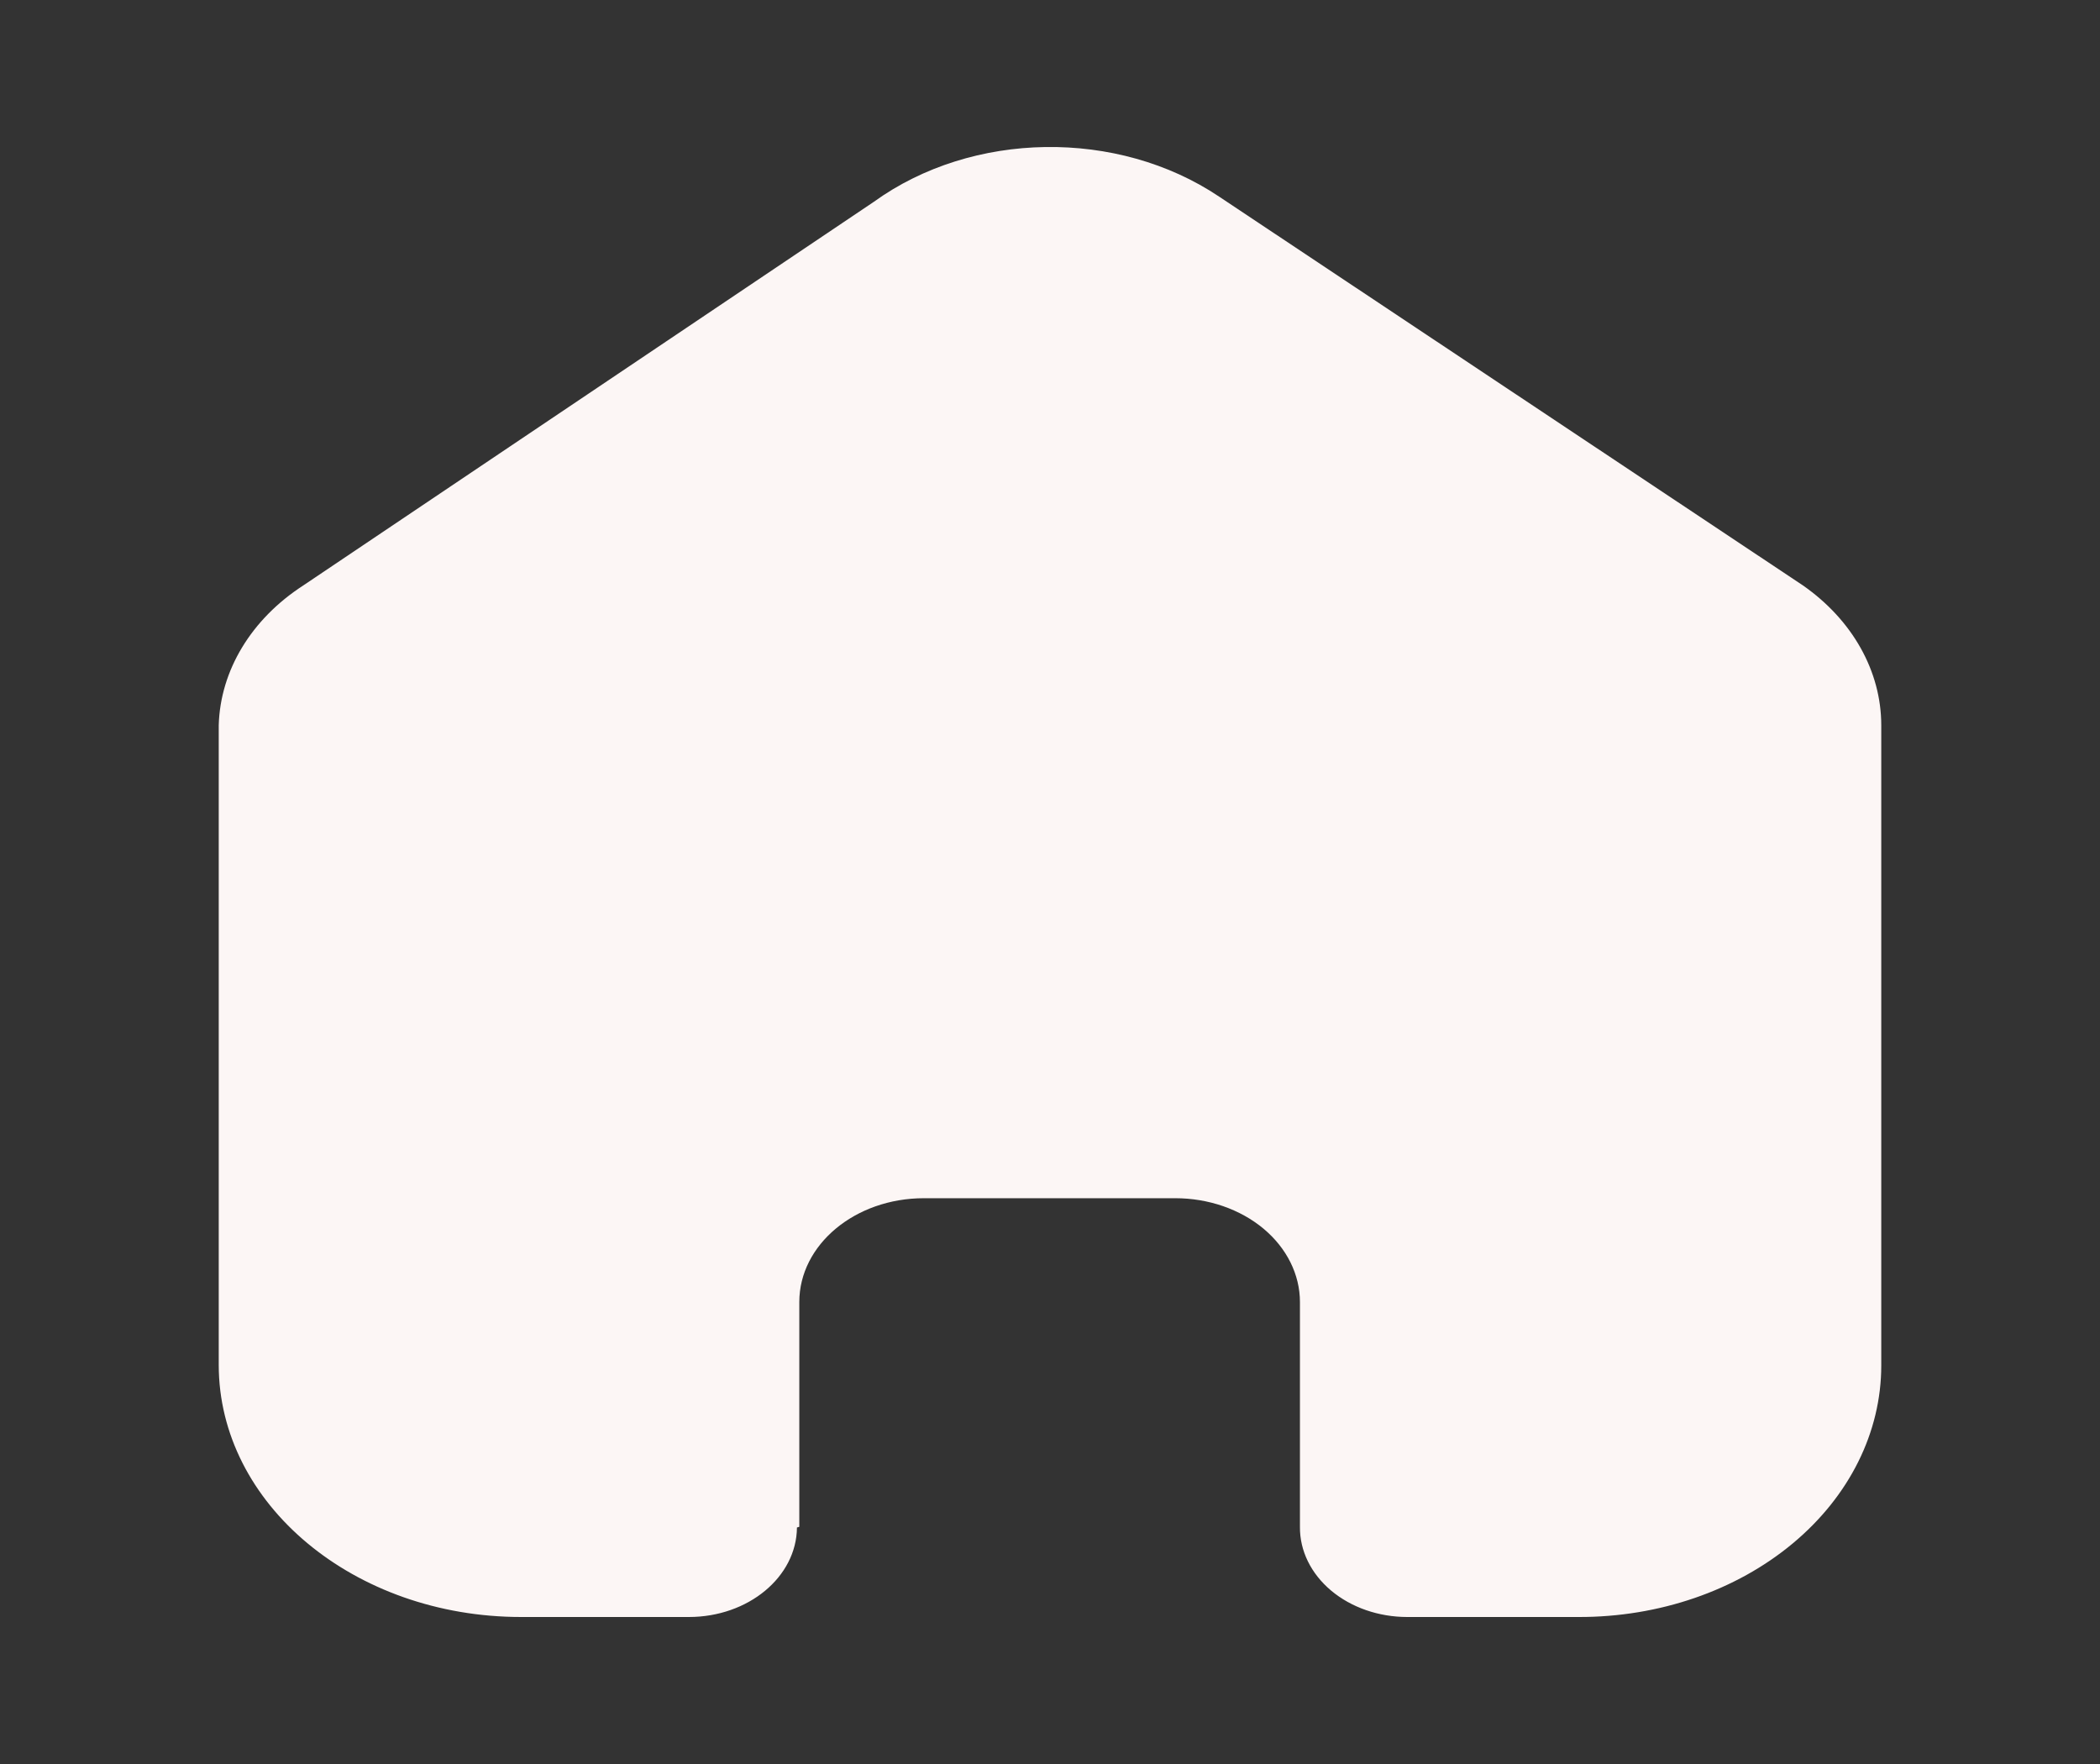 <svg width="50" height="42" viewBox="0 0 50 42" fill="none" xmlns="http://www.w3.org/2000/svg">
<rect x="0" y="0" width="50" height="42" fill="#333333" stroke="none"/>
<path d="M19.031 36.353V31.002C19.031 29.636 20.359 28.529 21.997 28.529H27.985C28.771 28.529 29.526 28.79 30.082 29.253C30.638 29.717 30.951 30.346 30.951 31.002V36.353C30.945 36.921 31.213 37.467 31.692 37.87C32.172 38.273 32.825 38.5 33.506 38.5H37.591C39.499 38.504 41.331 37.875 42.681 36.751C44.032 35.628 44.792 34.102 44.792 32.511V17.267C44.791 15.982 44.108 14.763 42.926 13.938L29.029 4.683C26.612 3.06 23.148 3.112 20.803 4.807L7.223 13.938C5.985 14.738 5.245 15.961 5.208 17.267V32.496C5.208 35.812 8.432 38.5 12.409 38.5H16.401C17.815 38.5 18.965 37.548 18.975 36.369L19.031 36.353Z" fill="#FCF6F5"/>
</svg>
